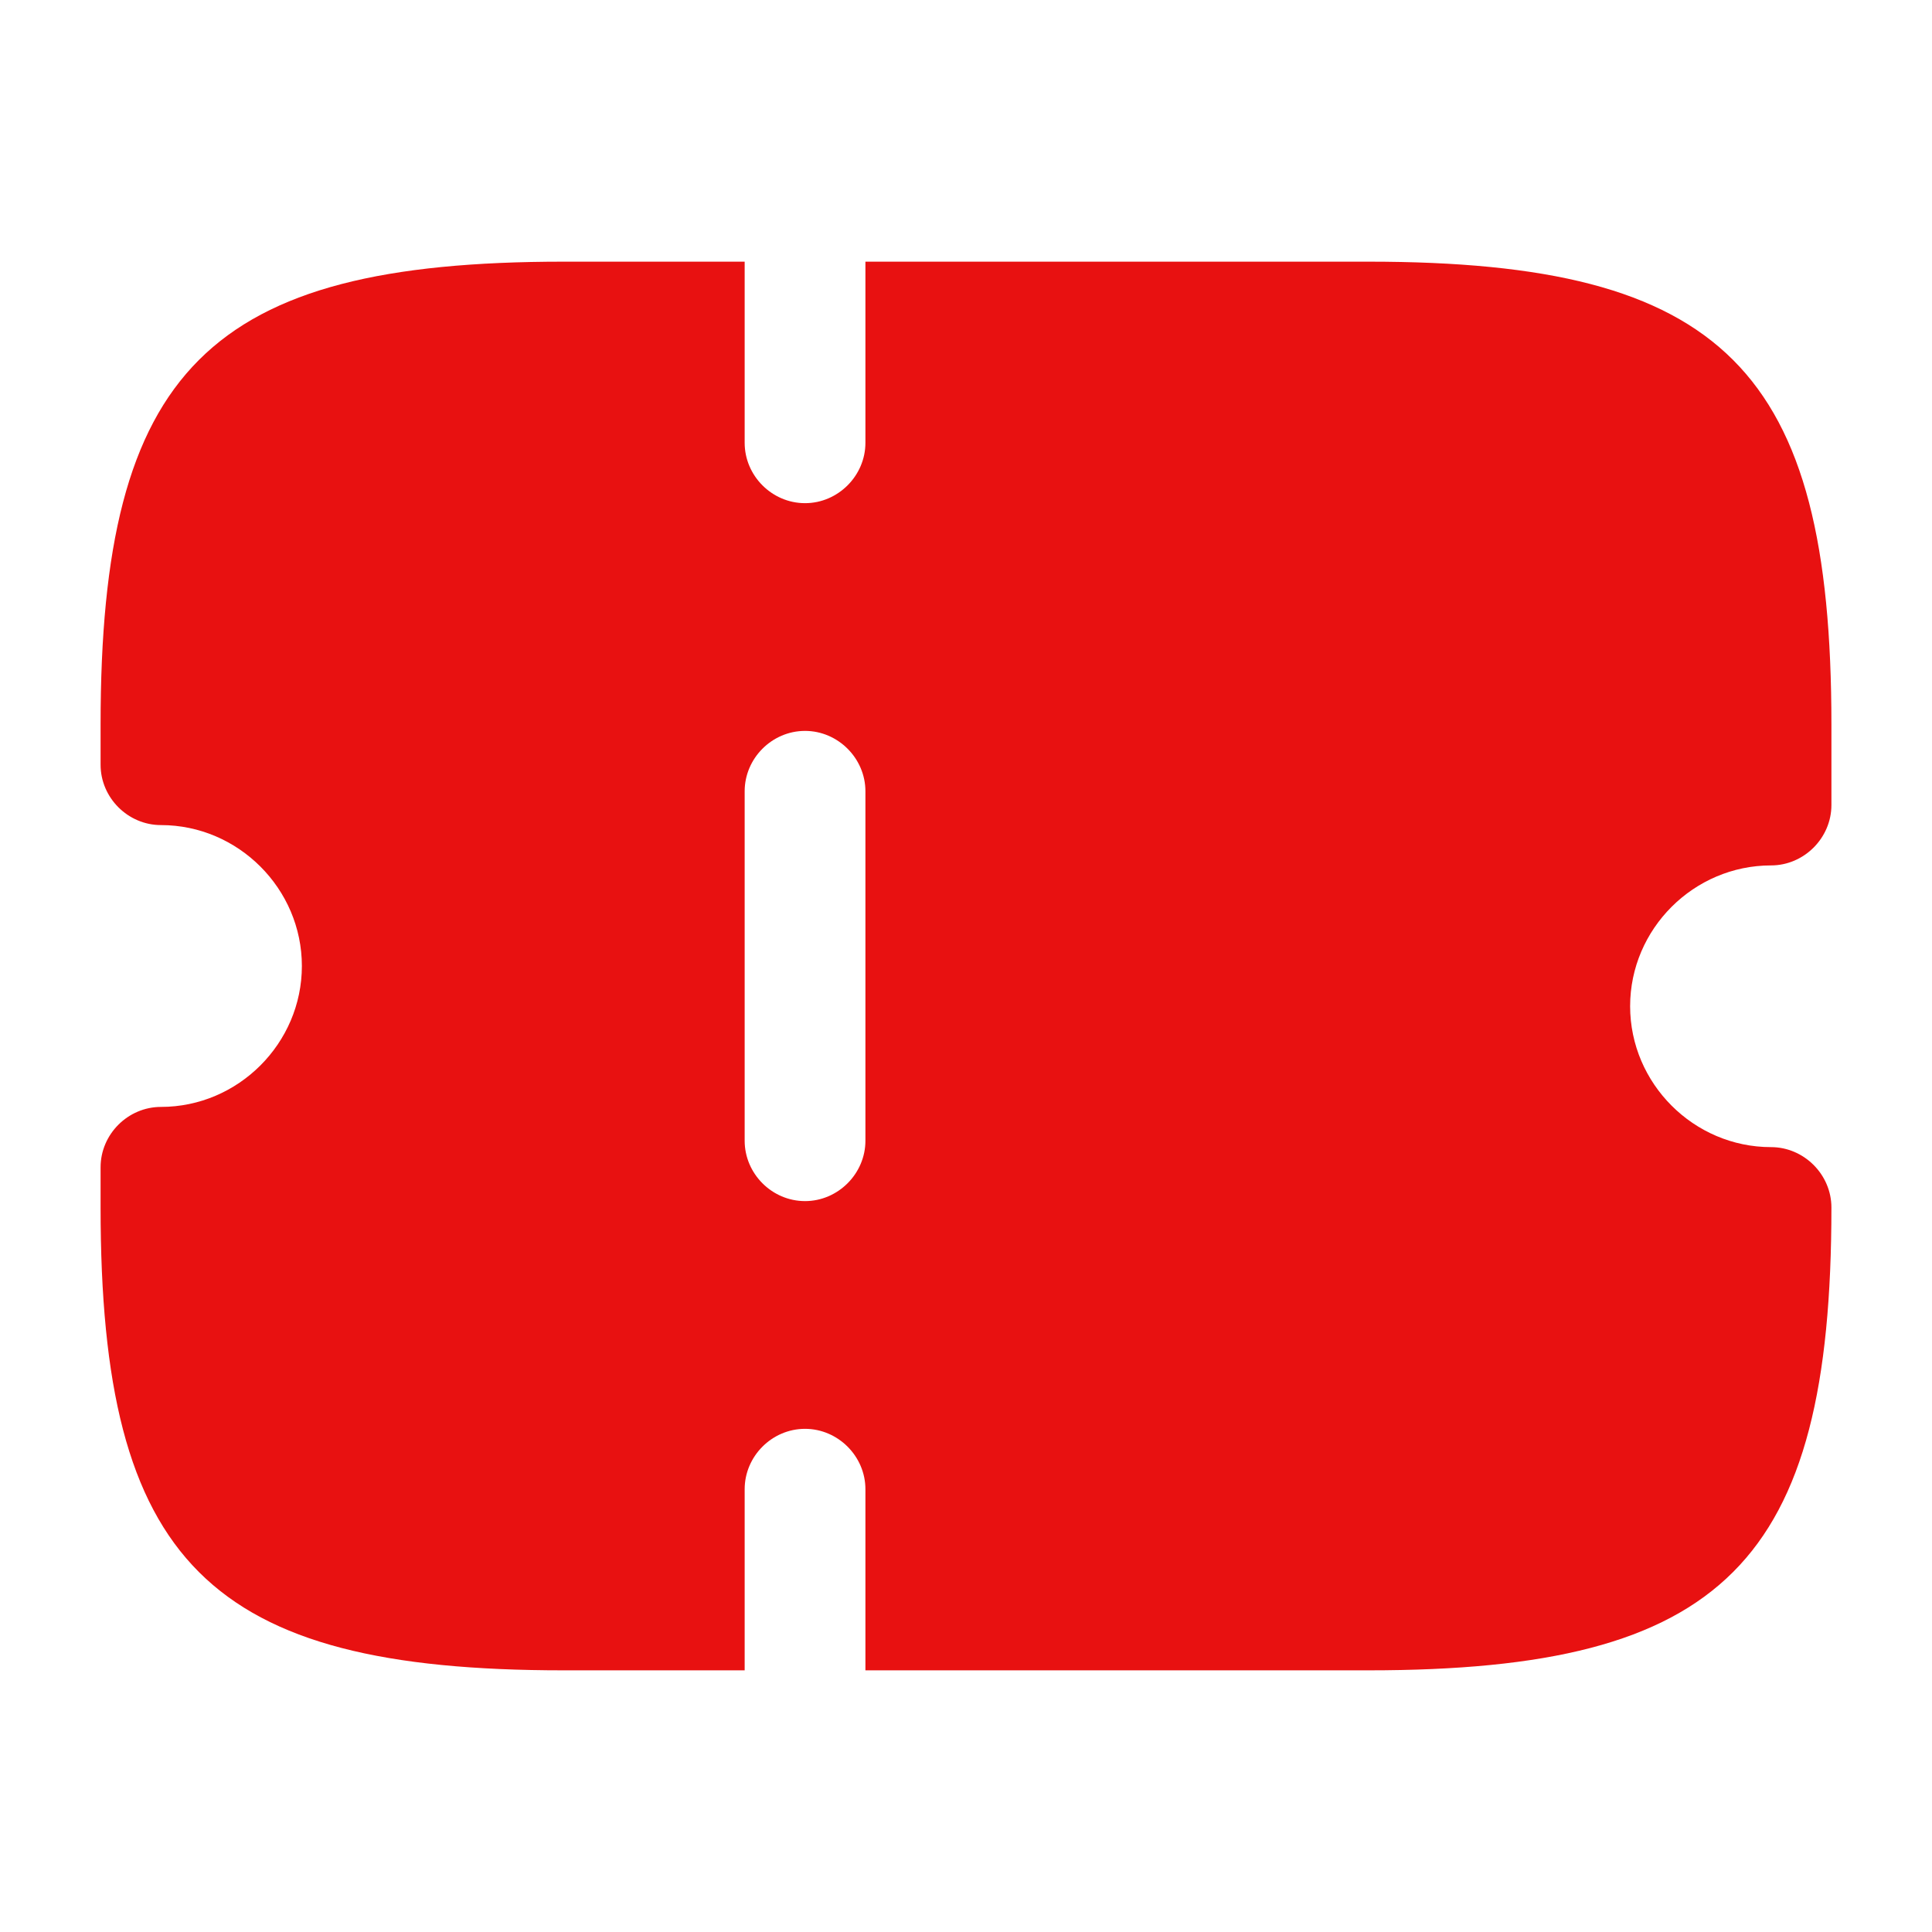 <svg width="16" height="16" viewBox="0 0 16 16" fill="none" xmlns="http://www.w3.org/2000/svg">
<path d="M14.667 7.167C14.94 7.167 15.167 6.94 15.167 6.667V6C15.167 3.06 14.273 2.167 11.333 2.167H7.167V3.667C7.167 3.94 6.94 4.167 6.667 4.167C6.393 4.167 6.167 3.94 6.167 3.667V2.167H4.667C1.727 2.167 0.833 3.06 0.833 6V6.333C0.833 6.607 1.06 6.833 1.333 6.833C1.973 6.833 2.5 7.36 2.5 8C2.5 8.64 1.973 9.167 1.333 9.167C1.06 9.167 0.833 9.393 0.833 9.667V10C0.833 12.94 1.727 13.833 4.667 13.833H6.167V12.333C6.167 12.06 6.393 11.833 6.667 11.833C6.94 11.833 7.167 12.06 7.167 12.333V13.833H11.333C14.273 13.833 15.167 12.94 15.167 10C15.167 9.727 14.94 9.5 14.667 9.5C14.027 9.5 13.5 8.973 13.5 8.333C13.5 7.693 14.027 7.167 14.667 7.167ZM7.167 9.447C7.167 9.72 6.94 9.947 6.667 9.947C6.393 9.947 6.167 9.72 6.167 9.447V6.553C6.167 6.28 6.393 6.053 6.667 6.053C6.94 6.053 7.167 6.28 7.167 6.553V9.447Z" fill="#E81111"/>
</svg>
